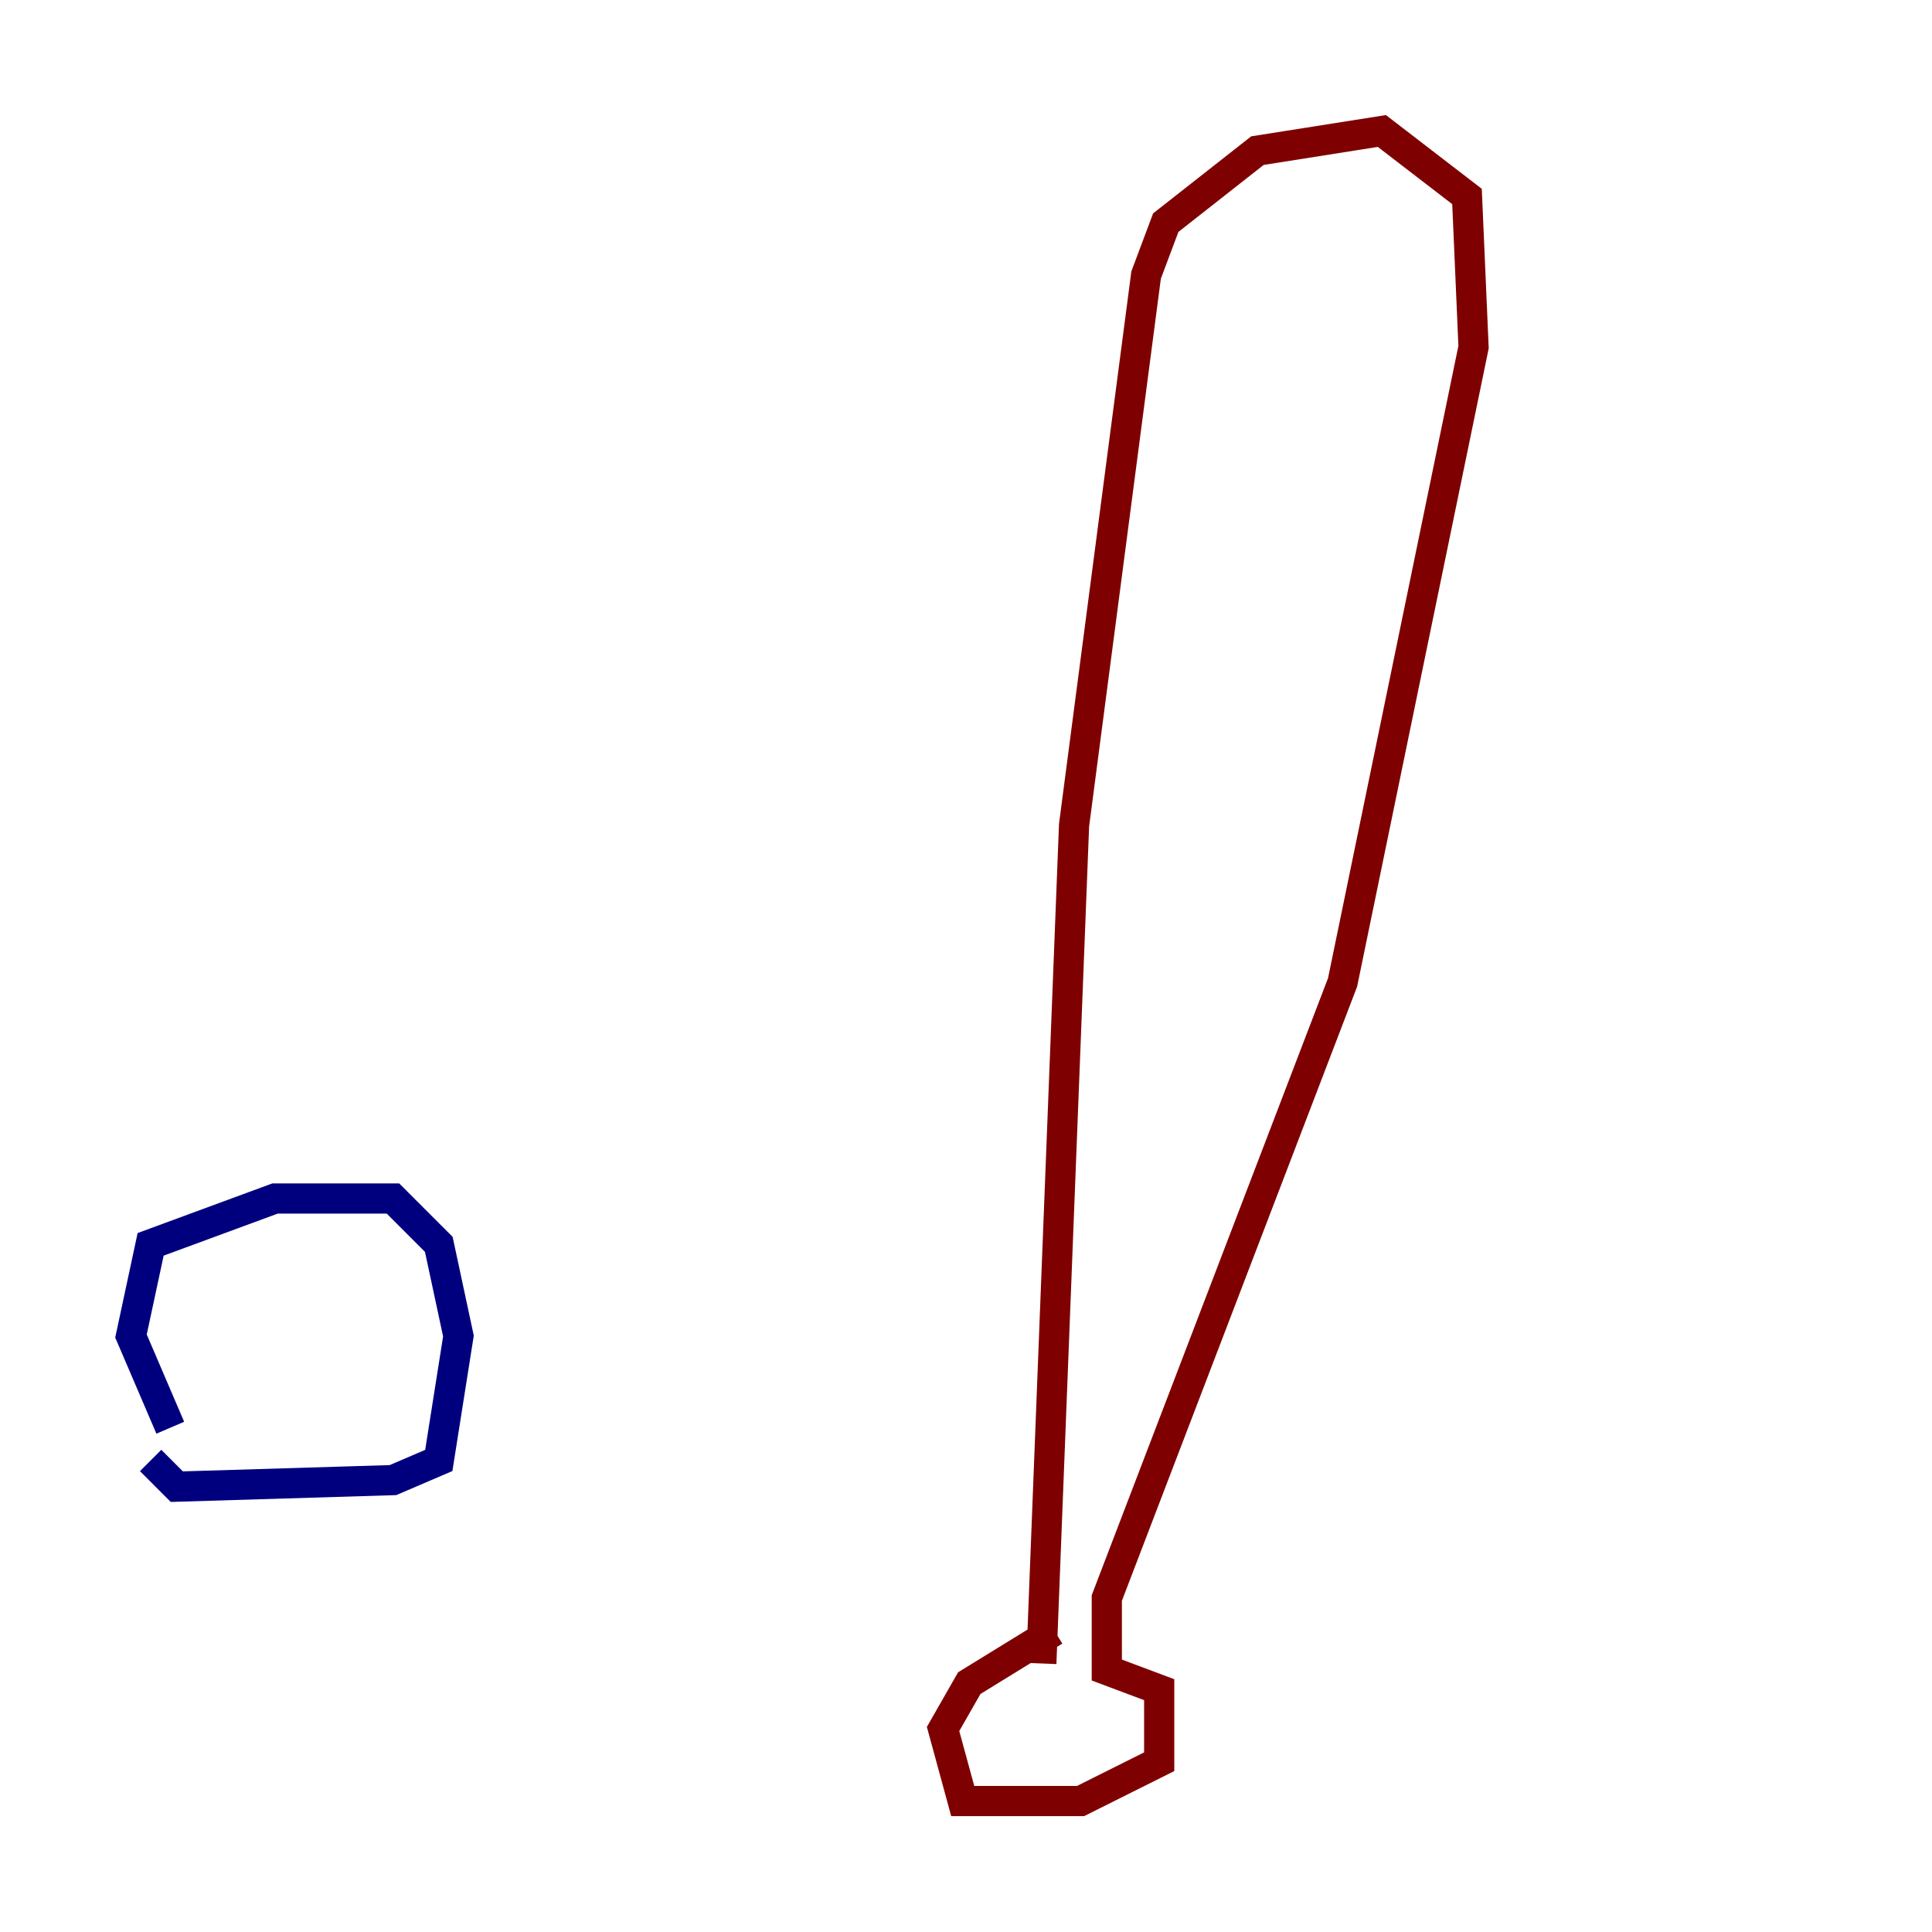 <?xml version="1.0" encoding="utf-8" ?>
<svg baseProfile="tiny" height="128" version="1.2" viewBox="0,0,128,128" width="128" xmlns="http://www.w3.org/2000/svg" xmlns:ev="http://www.w3.org/2001/xml-events" xmlns:xlink="http://www.w3.org/1999/xlink"><defs /><polyline fill="none" points="11.281,94.59 8.678,88.515 9.98,82.441 18.224,79.403 26.034,79.403 29.071,82.441 30.373,88.515 29.071,96.759 26.034,98.061 11.715,98.495 9.98,96.759" stroke="#00007f" stroke-width="2" /><polyline fill="none" points="68.99,110.21 71.159,54.671 75.932,18.224 77.234,14.752 83.308,9.98 91.552,8.678 97.193,13.017 97.627,22.997 88.949,65.085 73.329,105.871 73.329,110.644 76.8,111.946 76.8,116.719 71.593,119.322 63.783,119.322 62.481,114.549 64.217,111.512 69.858,108.041" stroke="#7f0000" stroke-width="2" /></svg>